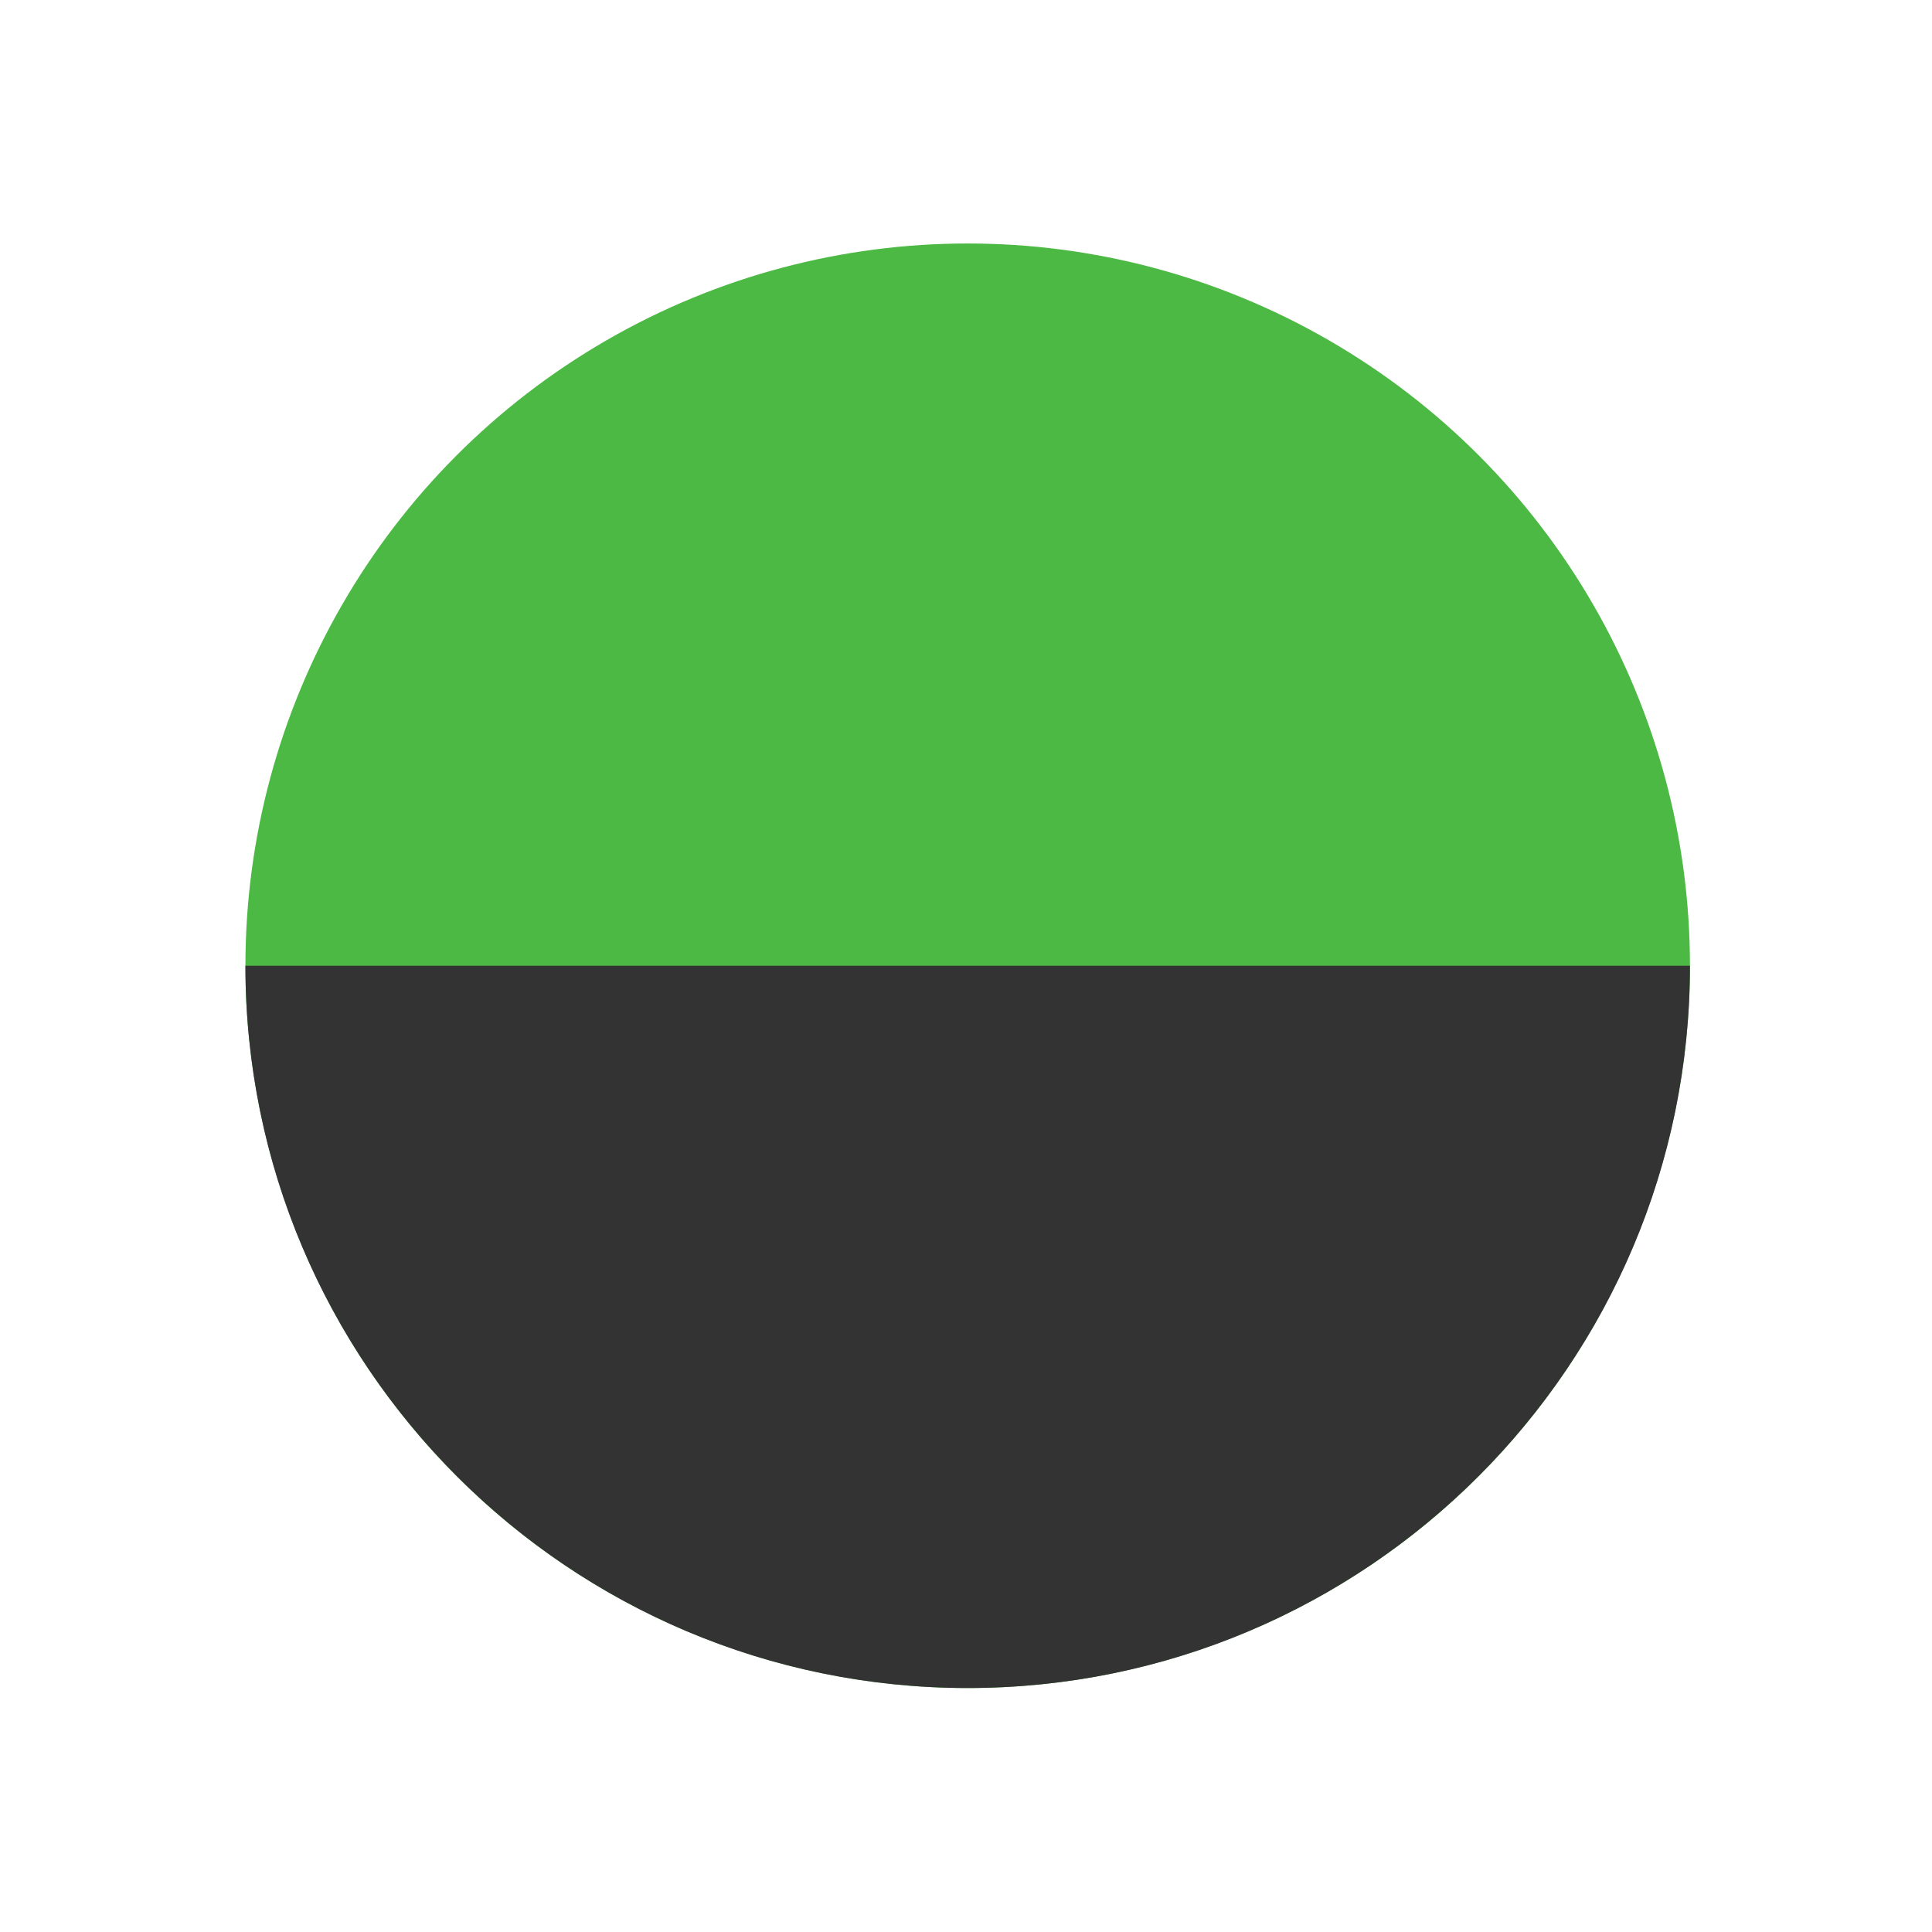 <?xml version="1.0" encoding="utf-8"?>
<!-- Generator: Adobe Illustrator 25.2.3, SVG Export Plug-In . SVG Version: 6.00 Build 0)  -->
<svg version="1.1" id="Layer_1" xmlns="http://www.w3.org/2000/svg" xmlns:xlink="http://www.w3.org/1999/xlink" x="0px" y="0px"
	 viewBox="0 0 400.7 400.7" style="enable-background:new 0 0 400.7 400.7;" xml:space="preserve">
<style type="text/css">
	.st0{fill:#4CB944;}
	.st1{fill:#333333;}
</style>
<circle id="backHorizon" class="st0" cx="200.7" cy="200.3" r="149.8"/>
<path class="st1" d="M200.7,350.1c82.7,0,149.8-67.1,149.8-149.8H50.9C50.9,283,118,350.1,200.7,350.1z"/>
</svg>
